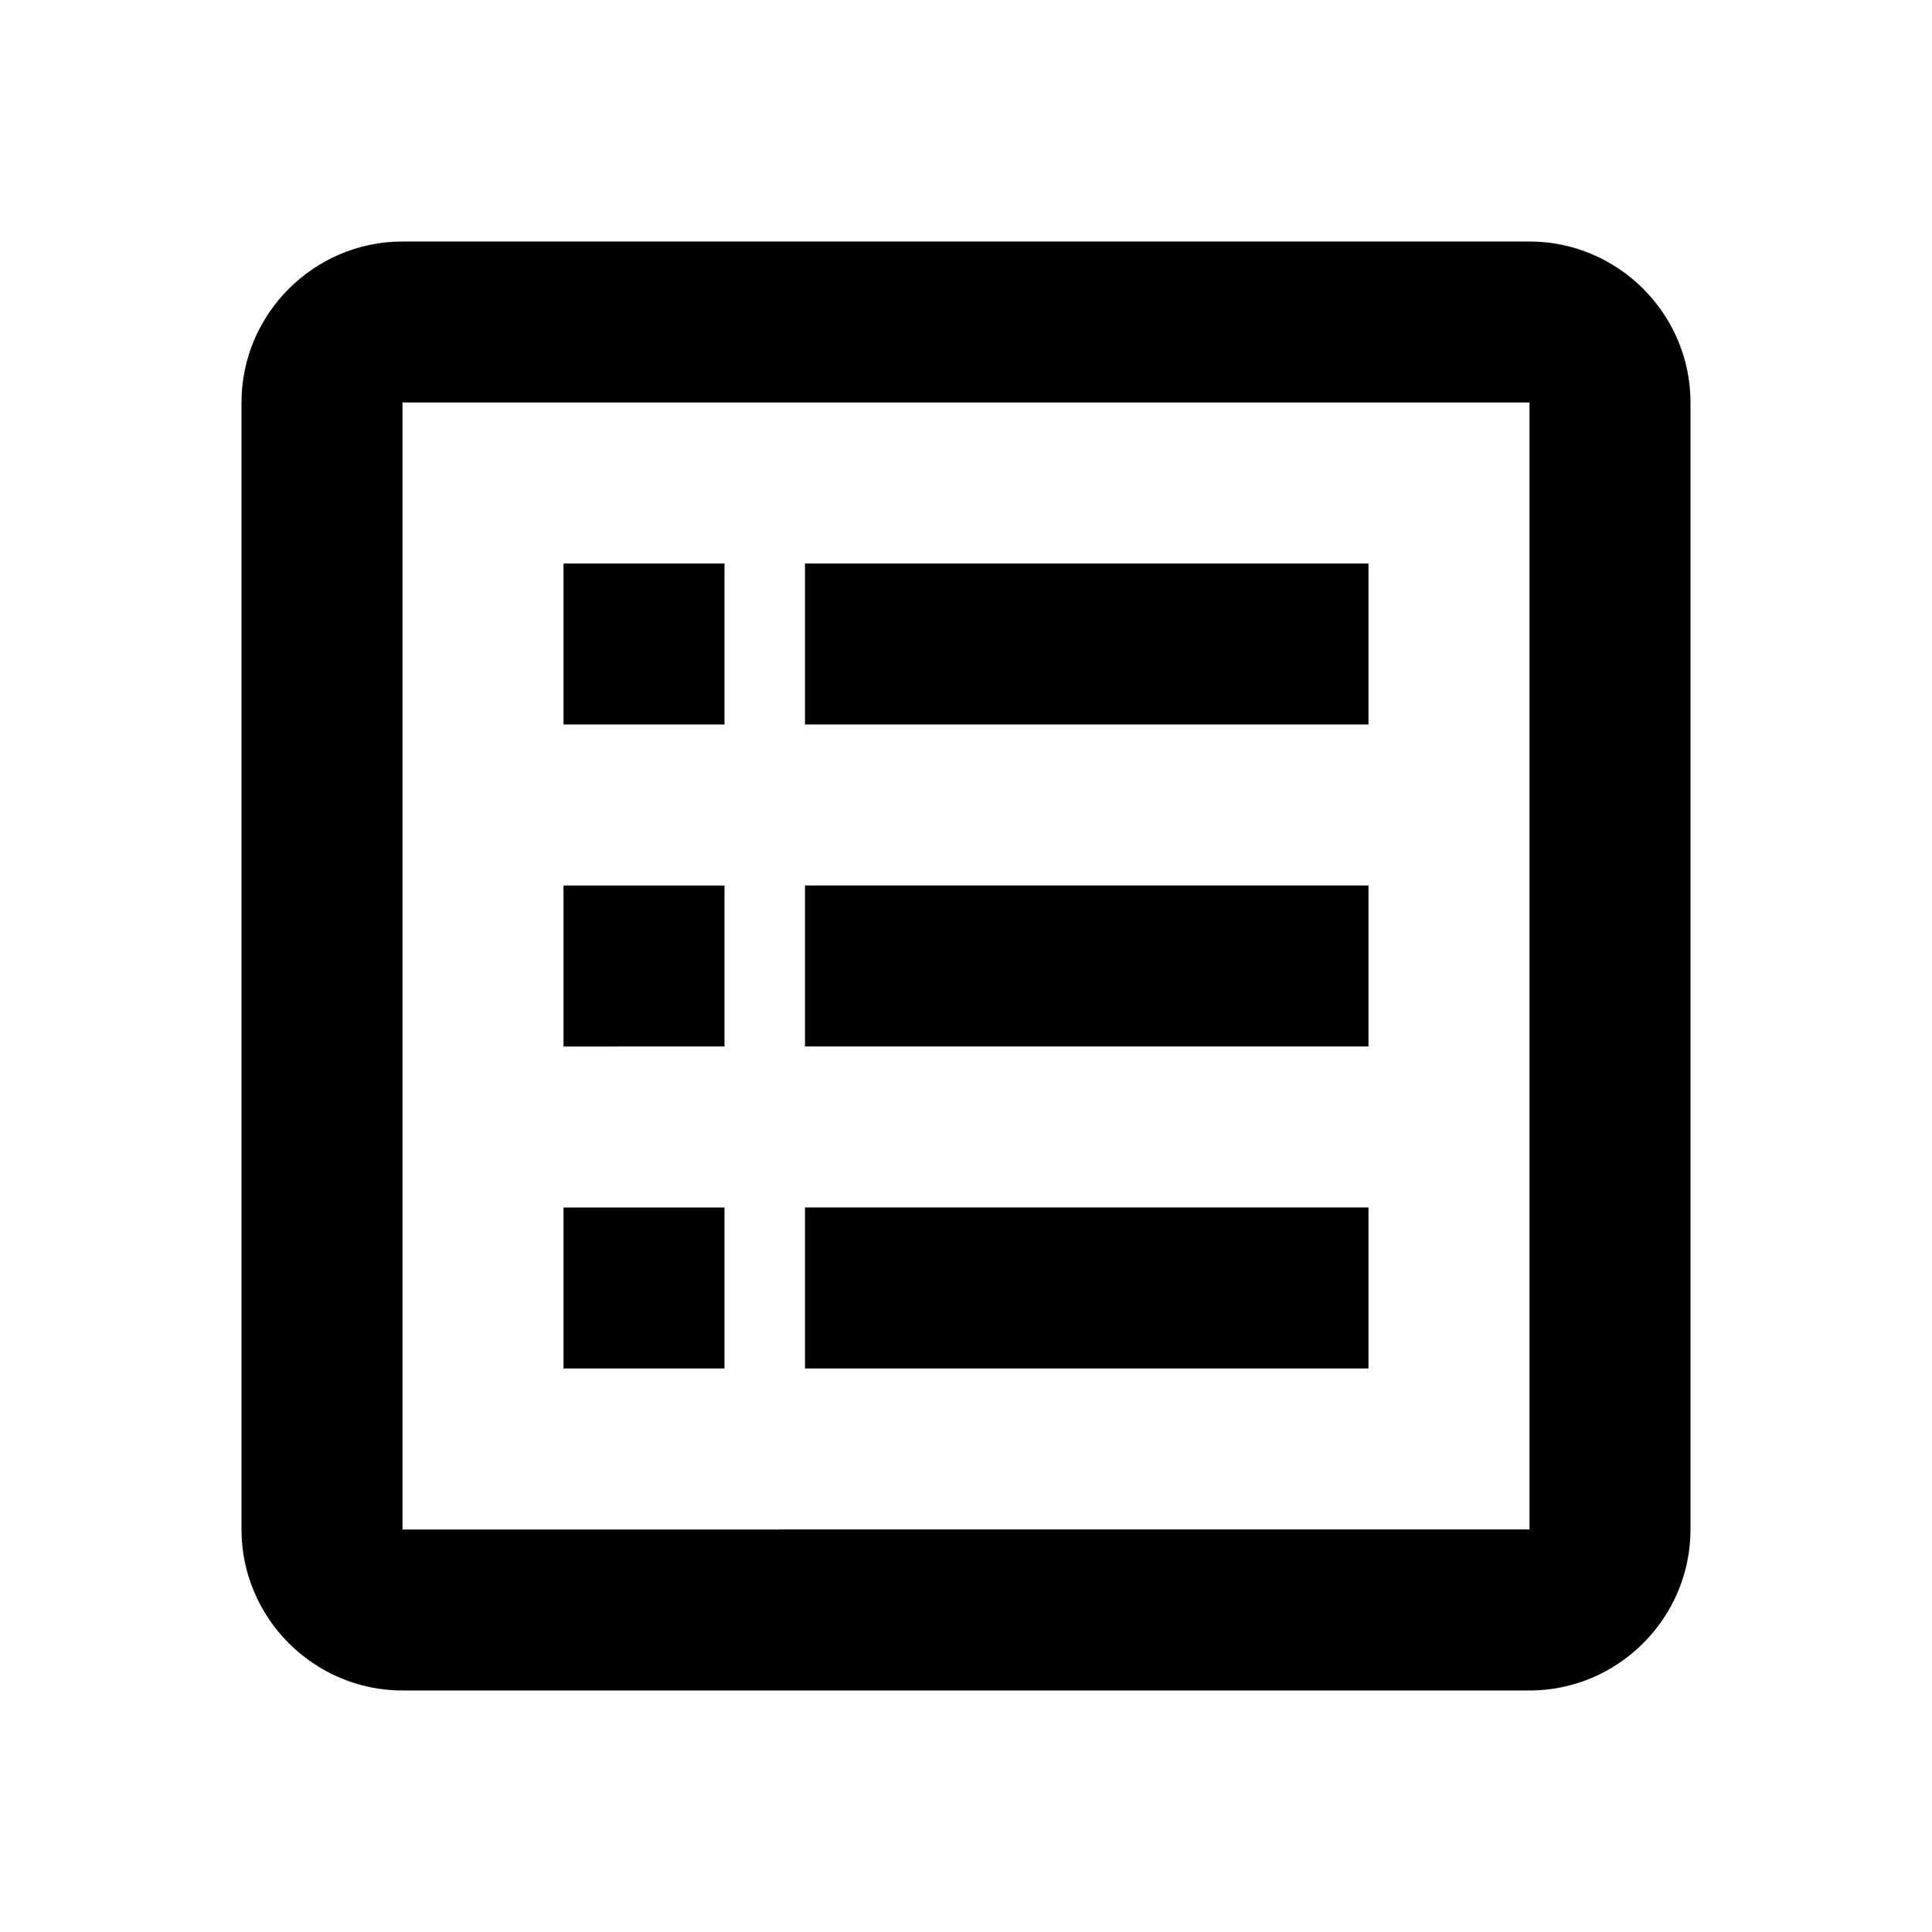 
<svg xmlns="http://www.w3.org/2000/svg" width="24" height="24" viewBox="0 0 24 24">
    <defs>
        <filter id="mkuywebkga">
            <feColorMatrix in="SourceGraphic" values="0 0 0 0 0 0 0 0 0 0.1 0 0 0 0 0.8 0 0 0 1 0"/>
        </filter>
    </defs>
    <g fill="none" fill-rule="evenodd">
        <g>
            <g>
                <g>
                    <g filter="url(#mkuywebkga)" transform="translate(-1232 -149) translate(1216 137) translate(8 4) translate(8 8)">
                        <path d="M0 0H24V24H0z"/>
                        <path fill="#000" fill-rule="nonzero" d="M19 5v14H5V5h14m0-2H5c-1.1 0-2 .9-2 2v14c0 1.1.9 2 2 2h14c1.1 0 2-.9 2-2V5c0-1.1-.9-2-2-2z"/>
                        <path fill="#000" fill-rule="nonzero" d="M9 17H7v-2h2v2zm0-4H7v-2h2v2zm0-4H7V7h2v2zm8 8h-7v-2h7v2zm0-4h-7v-2h7v2zm0-4h-7V7h7v2z"/>
                    </g>
                </g>
            </g>
        </g>
    </g>
</svg>
